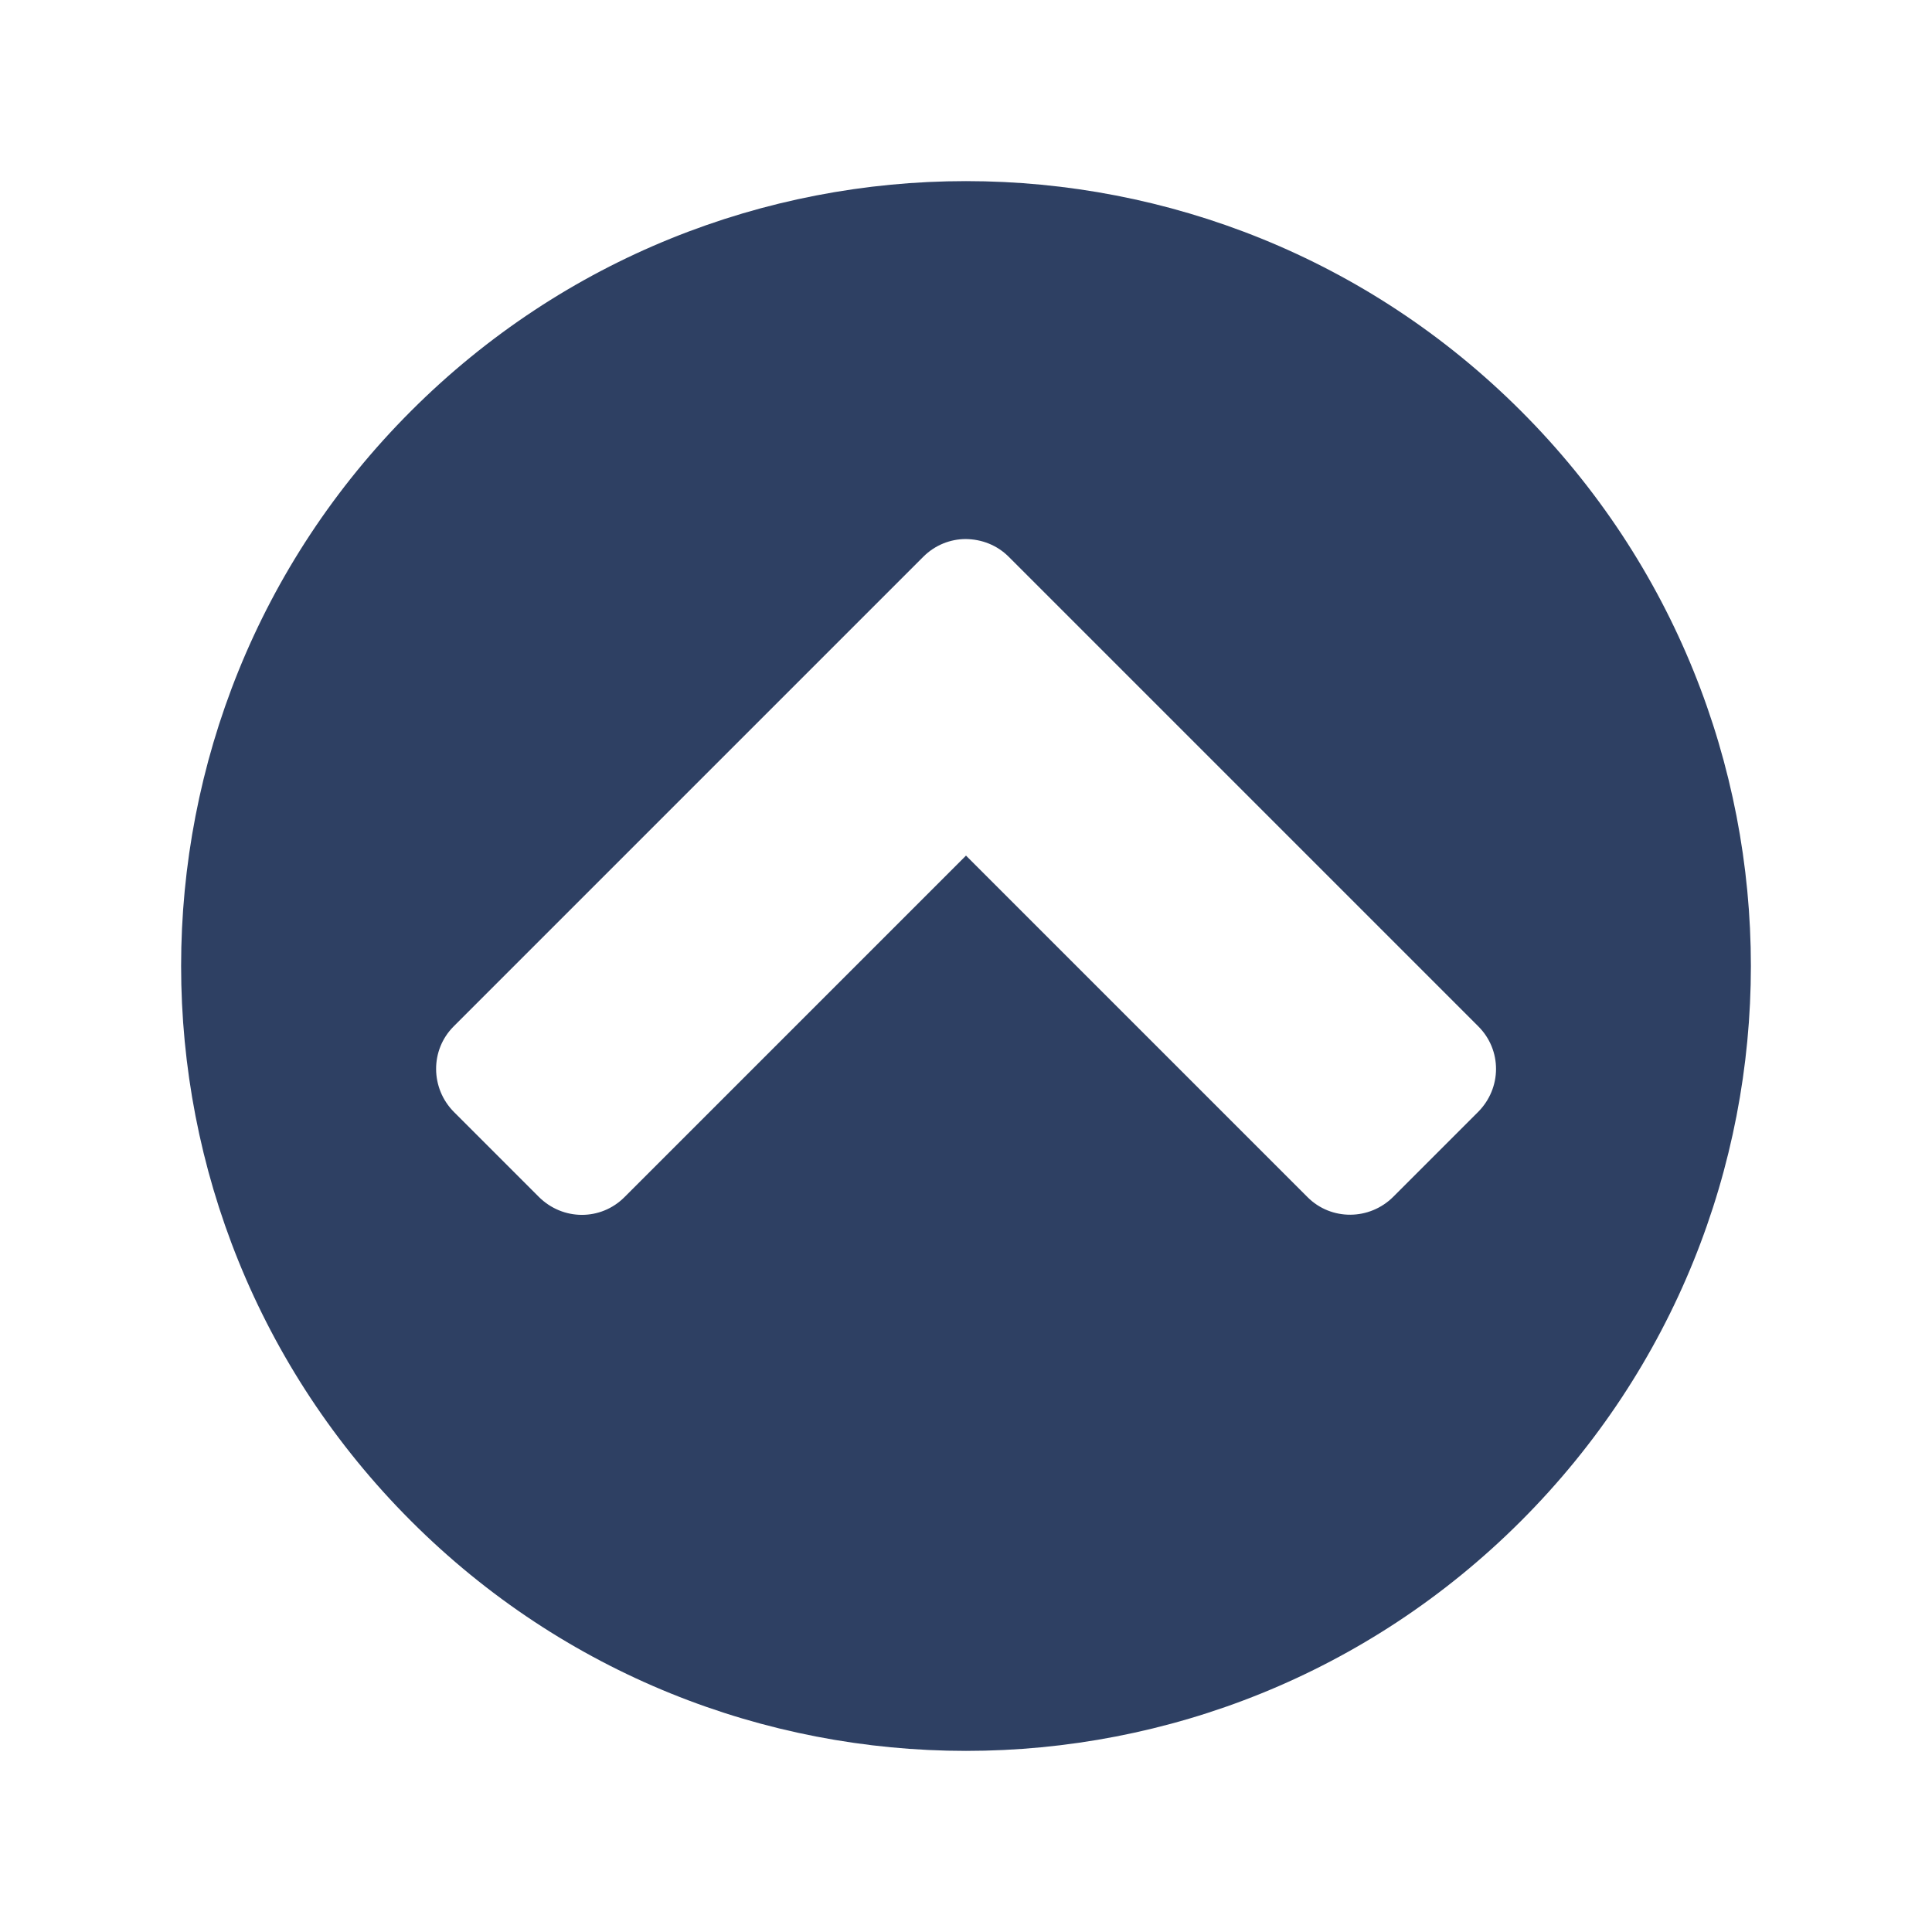 <?xml version="1.0" encoding="UTF-8" standalone="no"?>
<svg width="32px" height="32px" viewBox="0 0 32 32" version="1.1" xmlns="http://www.w3.org/2000/svg" xmlns:xlink="http://www.w3.org/1999/xlink">
    <!-- Generator: Sketch 39.1 (31720) - http://www.bohemiancoding.com/sketch -->
    <title>ChevronCircleUp</title>
    <desc>Created with Sketch.</desc>
    <defs></defs>
    <g id="Page-1" stroke="none" stroke-width="1" fill="none" fill-rule="evenodd">
        <g id="Artboard-6" transform="translate(-176, -20)" fill="#2E4063">
            <path d="M190.707,37.293 L198.709,37.293 C199.26,37.293 199.707,37.736 199.707,38.302 L199.707,40.284 C199.707,40.841 199.26,41.293 198.709,41.293 L187.706,41.293 C187.432,41.293 187.183,41.183 187.003,41.004 C186.819,40.816 186.707,40.568 186.707,40.294 L186.707,29.291 C186.707,28.74 187.15,28.293 187.716,28.293 L189.698,28.293 C190.255,28.293 190.707,28.74 190.707,29.291 L190.707,37.293 Z M192,49 C199.18,49 205,43.18 205,36 C205,28.82 199.18,23 192,23 C184.82,23 179,28.82 179,36 C179,43.18 184.82,49 192,49 Z" id="ChevronCircleUp" transform="translate(192, 36) rotate(135) translate(-192, -36) "></path>
        </g>
    </g>
</svg>